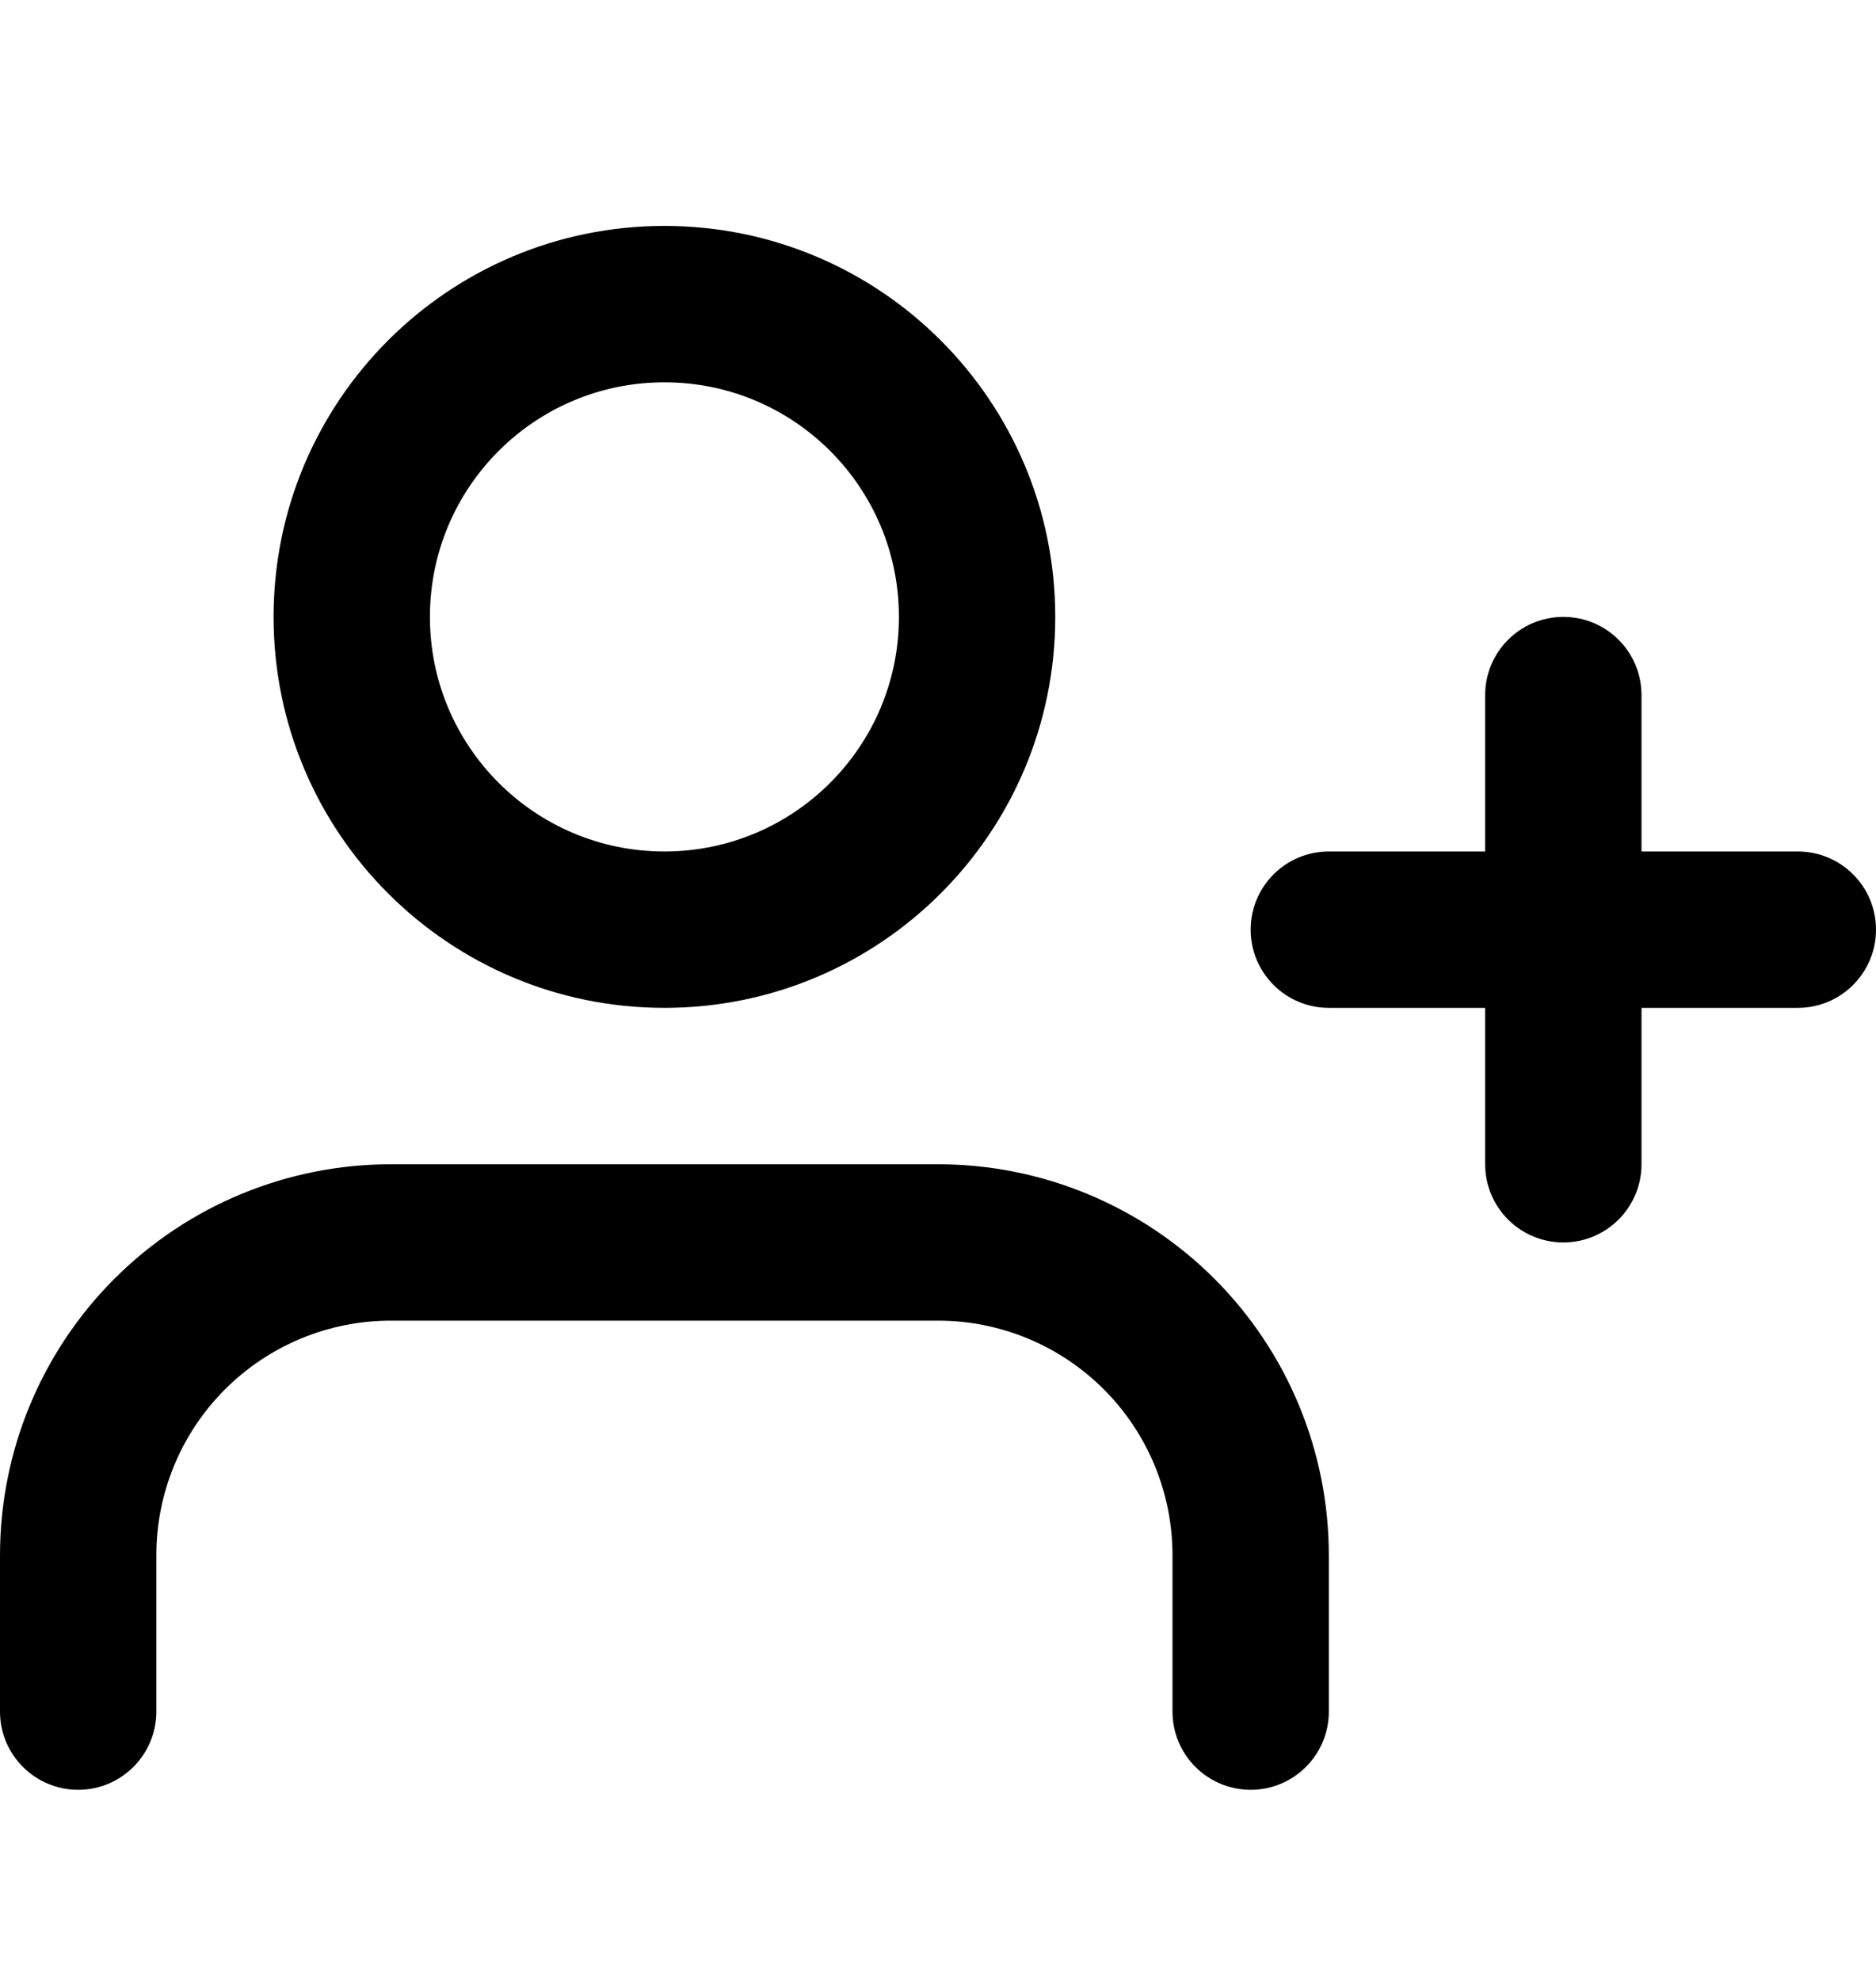<svg width="18" height="19" viewBox="0 0 18 19" fill="none" xmlns="http://www.w3.org/2000/svg">
<path fill-rule="evenodd" clip-rule="evenodd" d="M1.098 12.265C1.802 11.562 2.755 11.167 3.75 11.167H9C9.995 11.167 10.948 11.562 11.652 12.265C12.355 12.968 12.75 13.922 12.75 14.917V16.417C12.75 16.831 12.414 17.167 12 17.167C11.586 17.167 11.25 16.831 11.25 16.417V14.917C11.25 14.32 11.013 13.748 10.591 13.326C10.169 12.904 9.597 12.667 9 12.667H3.75C3.153 12.667 2.581 12.904 2.159 13.326C1.737 13.748 1.5 14.32 1.5 14.917V16.417C1.5 16.831 1.164 17.167 0.75 17.167C0.336 17.167 0 16.831 0 16.417V14.917C0 13.922 0.395 12.968 1.098 12.265Z" fill="black"/>
<path fill-rule="evenodd" clip-rule="evenodd" d="M6.375 3.667C5.132 3.667 4.125 4.674 4.125 5.917C4.125 7.159 5.132 8.167 6.375 8.167C7.618 8.167 8.625 7.159 8.625 5.917C8.625 4.674 7.618 3.667 6.375 3.667ZM2.625 5.917C2.625 3.846 4.304 2.167 6.375 2.167C8.446 2.167 10.125 3.846 10.125 5.917C10.125 7.988 8.446 9.667 6.375 9.667C4.304 9.667 2.625 7.988 2.625 5.917Z" fill="black"/>
<path fill-rule="evenodd" clip-rule="evenodd" d="M15 5.917C15.414 5.917 15.75 6.252 15.75 6.667V11.167C15.75 11.581 15.414 11.917 15 11.917C14.586 11.917 14.25 11.581 14.25 11.167V6.667C14.25 6.252 14.586 5.917 15 5.917Z" fill="black"/>
<path fill-rule="evenodd" clip-rule="evenodd" d="M12 8.917C12 8.502 12.336 8.167 12.75 8.167H17.25C17.664 8.167 18 8.502 18 8.917C18 9.331 17.664 9.667 17.25 9.667H12.75C12.336 9.667 12 9.331 12 8.917Z" fill="black"/>
</svg>
